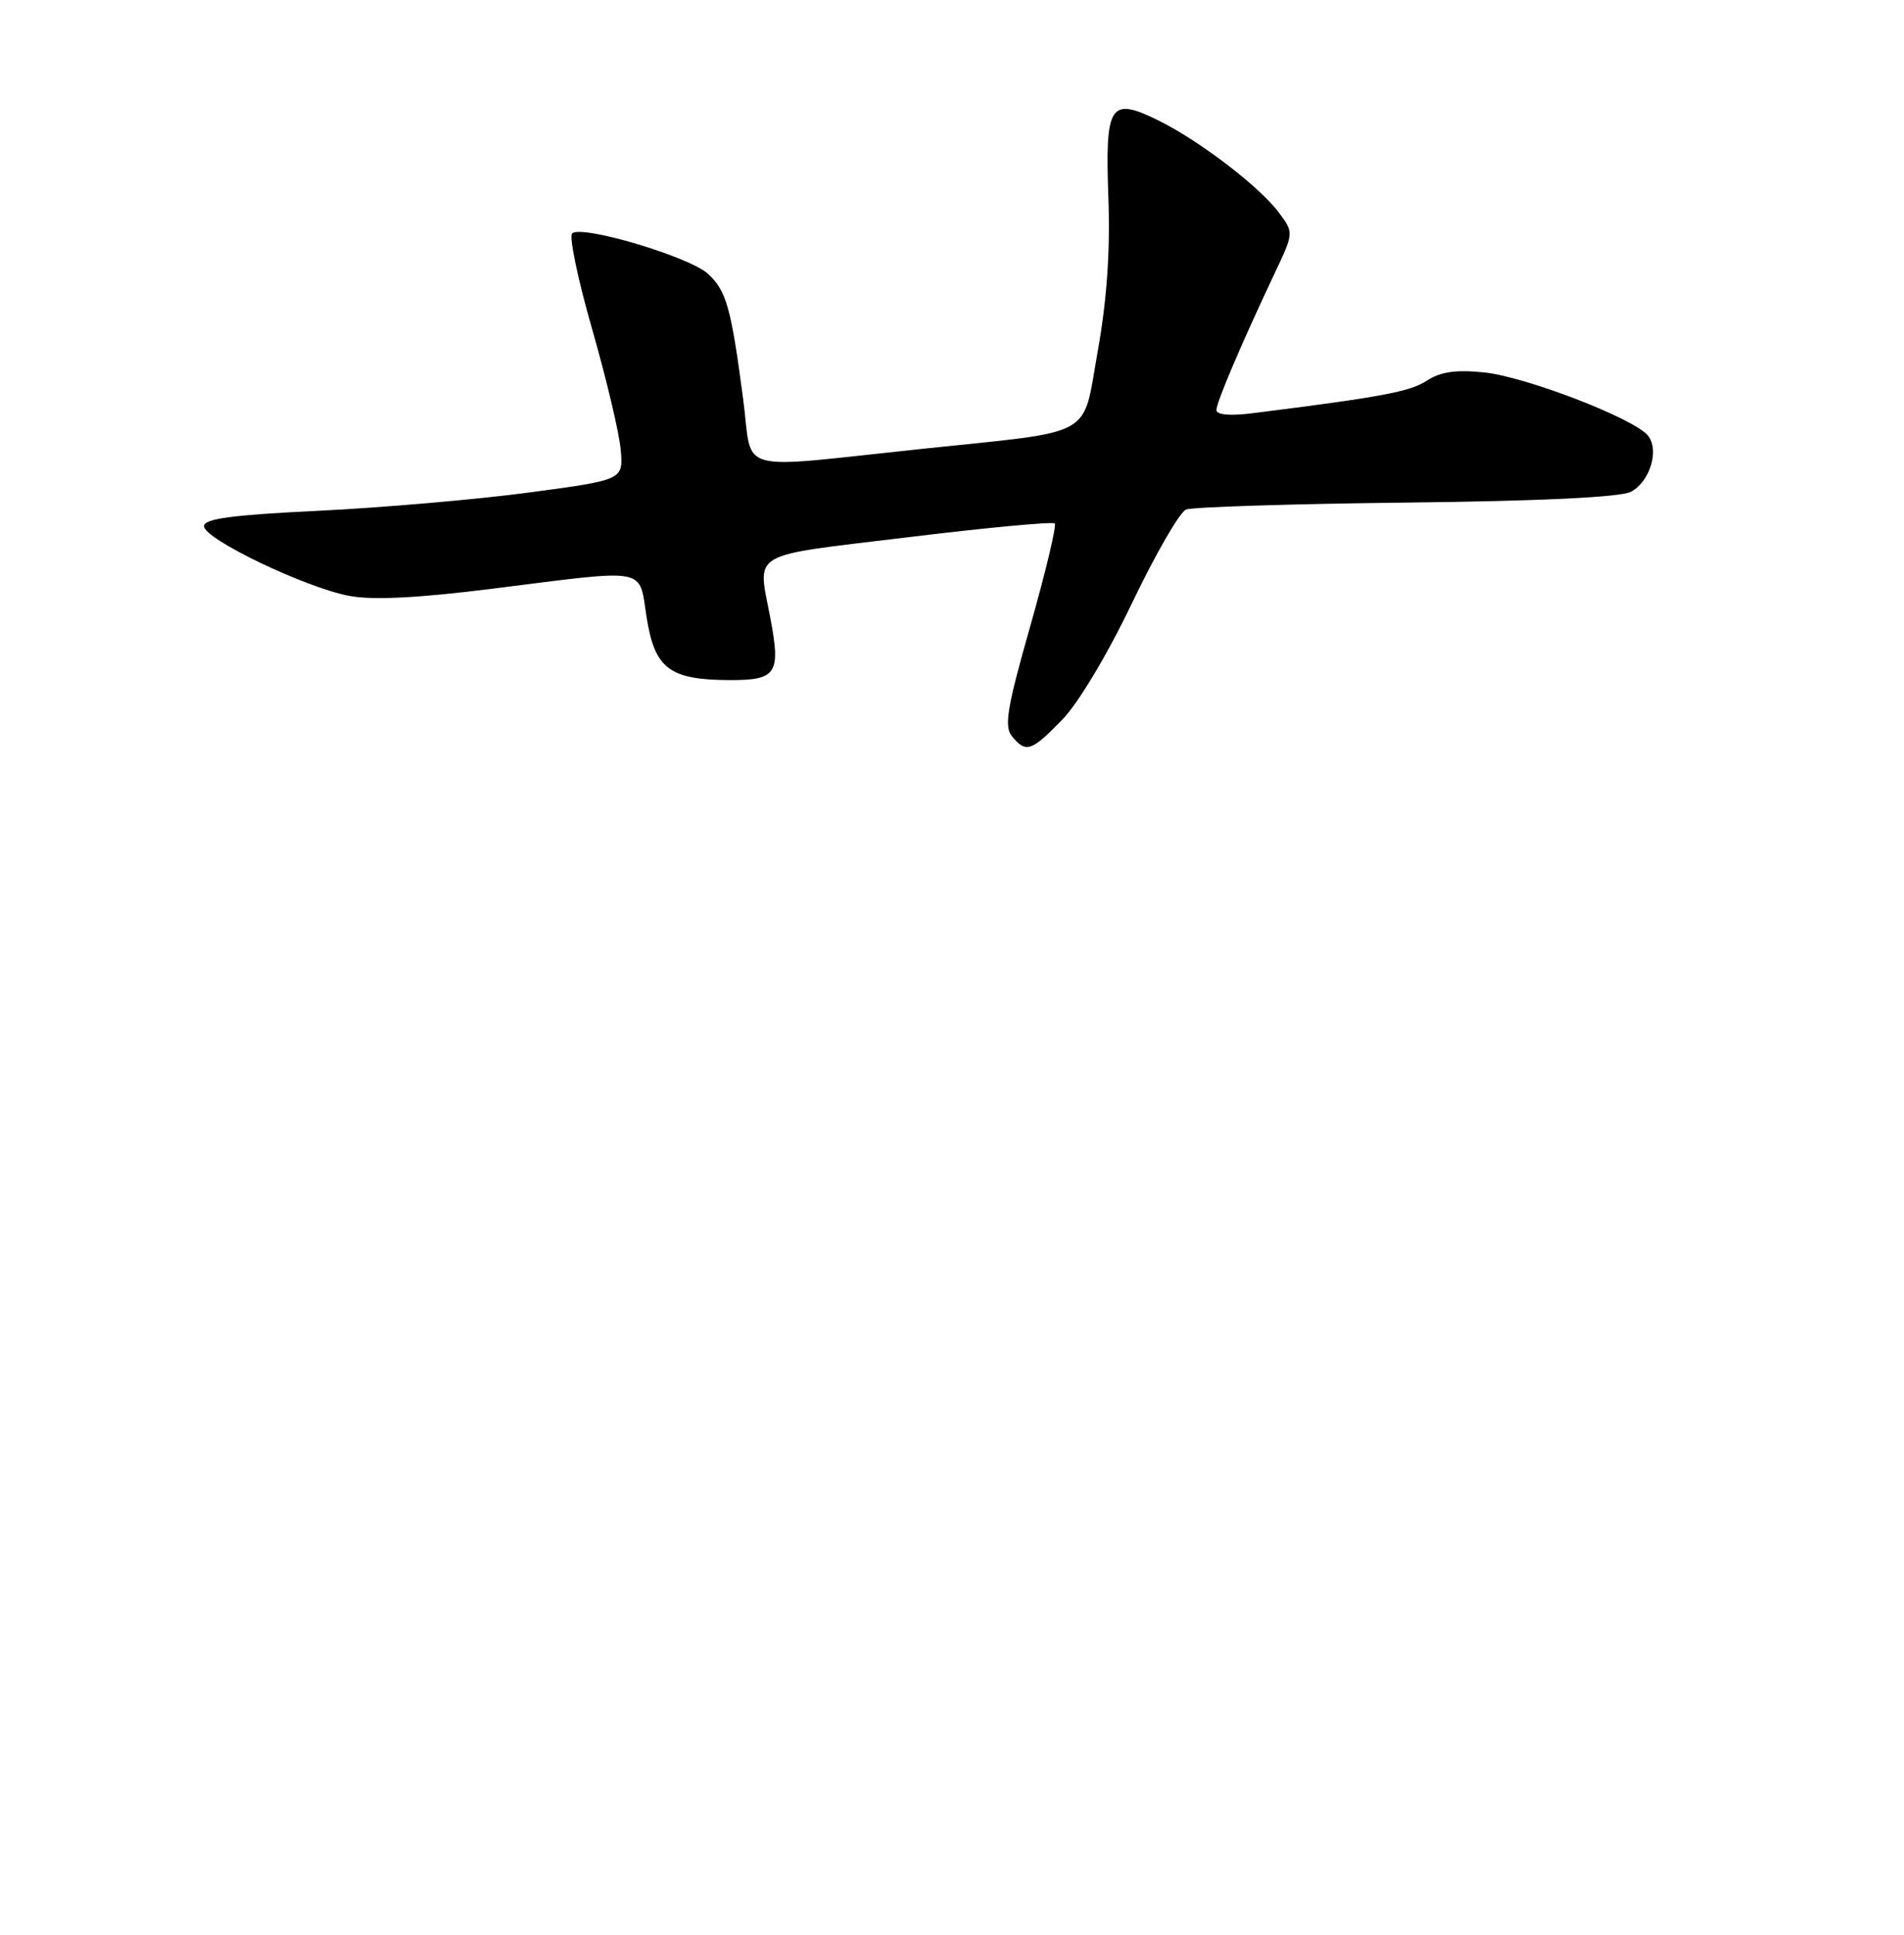 <?xml version="1.0" encoding="UTF-8" standalone="no"?>
<!DOCTYPE svg PUBLIC "-//W3C//DTD SVG 1.1//EN" "http://www.w3.org/Graphics/SVG/1.1/DTD/svg11.dtd" >
<svg xmlns="http://www.w3.org/2000/svg" xmlns:xlink="http://www.w3.org/1999/xlink" version="1.1" viewBox="0 0 252 256">
 <g >
 <path fill="currentColor"
d=" M 140.57 95.25 C 142.70 93.07 146.58 86.59 149.84 79.77 C 152.93 73.32 156.14 67.76 156.98 67.42 C 157.81 67.09 170.94 66.67 186.14 66.50 C 204.08 66.30 214.52 65.79 215.88 65.06 C 218.40 63.71 219.66 59.50 218.10 57.62 C 216.22 55.35 201.93 49.85 196.46 49.28 C 192.68 48.89 190.65 49.19 188.83 50.38 C 186.61 51.83 182.86 52.53 165.75 54.68 C 162.81 55.05 161.00 54.89 161.00 54.26 C 161.00 53.23 164.21 45.68 168.71 36.15 C 171.24 30.80 171.24 30.80 169.28 28.15 C 166.74 24.72 158.66 18.54 153.22 15.89 C 146.89 12.79 146.25 13.80 146.70 26.24 C 146.95 33.21 146.50 39.69 145.29 46.46 C 143.19 58.13 145.33 56.94 121.96 59.40 C 96.85 62.05 99.67 62.82 98.38 52.97 C 96.76 40.66 96.15 38.49 93.70 36.23 C 91.23 33.96 76.93 29.71 75.72 30.89 C 75.30 31.31 76.49 37.02 78.38 43.58 C 80.26 50.13 81.96 57.30 82.15 59.50 C 82.50 63.50 82.50 63.50 70.00 65.17 C 63.12 66.09 50.64 67.17 42.25 67.58 C 30.74 68.13 27.00 68.63 27.00 69.62 C 27.00 71.32 40.44 77.77 46.25 78.85 C 49.33 79.43 55.36 79.13 65.14 77.90 C 86.14 75.27 84.51 74.96 85.59 81.73 C 86.67 88.51 88.62 89.96 96.64 89.99 C 102.77 90.00 103.35 89.12 101.97 81.85 C 100.26 72.81 98.80 73.68 120.06 71.10 C 130.54 69.82 139.33 69.00 139.60 69.26 C 139.86 69.53 138.41 75.62 136.37 82.81 C 133.27 93.70 132.87 96.14 133.95 97.44 C 135.80 99.67 136.47 99.45 140.57 95.25 Z "/>
</g>
</svg>